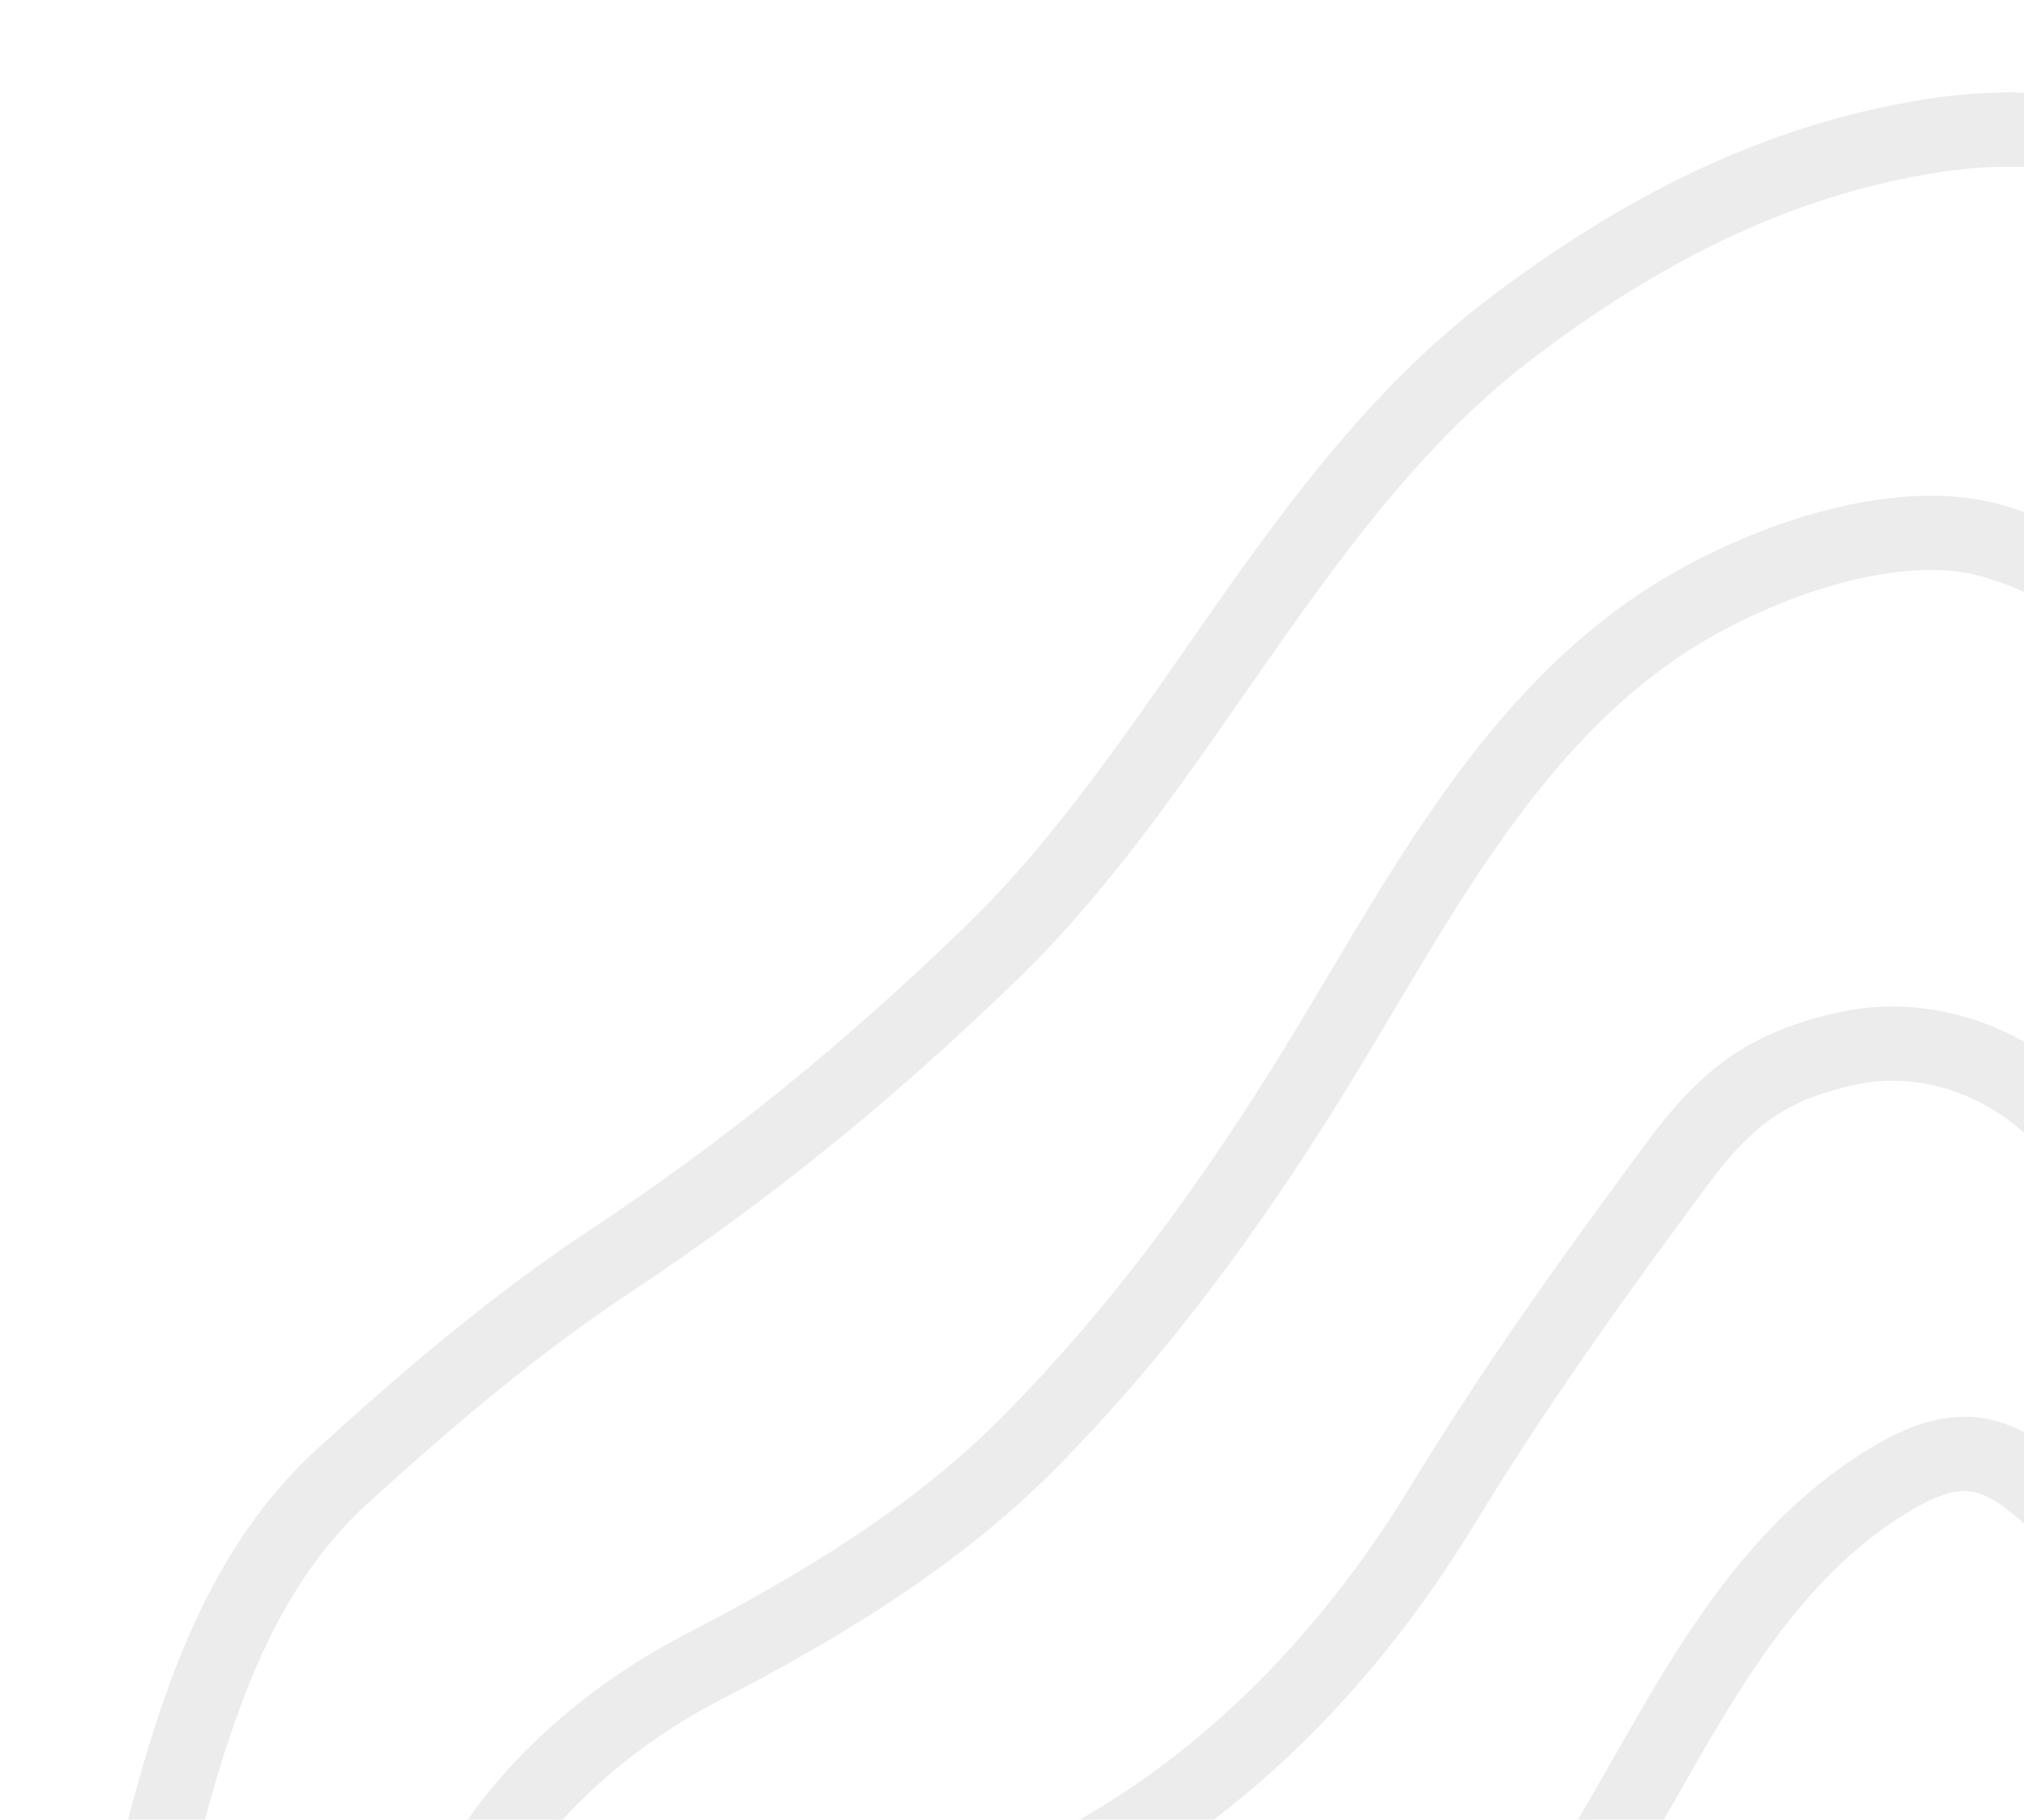 <svg width="109" height="98" viewBox="0 0 109 98" fill="none" xmlns="http://www.w3.org/2000/svg">
<g opacity="0.08" filter="url(#filter0_f_765_1444)">
<path d="M14.306 139.404C8.343 128.68 4.231 115.712 7.557 103.297C9.826 94.83 11.723 85.611 18.478 79.464C23.061 75.293 27.748 71.305 32.884 67.902C40.4 62.923 46.802 57.679 53.318 51.387C63.773 41.292 69.678 26.576 81.336 17.713C88.243 12.463 95.662 8.586 104.231 7.284C111.851 6.127 118.527 8.328 125.069 12.068C128.385 13.964 133.731 16.293 136.057 19.353" stroke="#0F0E17" stroke-width="4" stroke-linecap="round"/>
<path d="M25.284 130.01C22.84 124.673 20.825 120.875 21.456 114.99C21.924 110.637 22.956 106.872 24.698 102.893C27.212 97.152 32.502 92.546 37.831 89.791C44.133 86.531 50.465 82.731 55.538 77.571C61.329 71.68 66.084 65.214 70.472 58.155C75.982 49.294 80.934 38.995 90.033 33.239C94.586 30.358 102.039 27.597 107.335 29.136C118.137 32.273 124.659 44.694 127.476 55.094" stroke="#0F0E17" stroke-width="4" stroke-linecap="round"/>
<path d="M38.14 115.462C39.989 108.561 45.631 105.139 51.966 102.973C62.877 99.243 71.576 91.112 77.692 81.051C81.551 74.702 85.828 68.734 90.249 62.768C92.905 59.185 95.061 57.428 99.517 56.456C104.459 55.377 109.767 57.808 112.417 61.968C115.723 67.159 118.163 73.014 120.539 78.71C121.905 81.981 123.124 84.918 123.508 88.473" stroke="#0F0E17" stroke-width="4" stroke-linecap="round"/>
<path d="M60.244 124.233C61.289 120.335 64.653 117.79 67.848 115.875C73.561 112.452 81.039 107.787 84.734 102.18C89.76 94.553 93.18 85.337 101.031 80.158C105.588 77.152 107.773 77.872 111.509 81.709C113.754 84.015 114.678 87.094 116.23 89.885" stroke="#0F0E17" stroke-width="4" stroke-linecap="round"/>
</g>
<defs>
<filter id="filter0_f_765_1444" x="0.369" y="0.975" width="141.688" height="144.43" filterUnits="userSpaceOnUse" color-interpolation-filters="sRGB">
<feFlood flood-opacity="0" result="BackgroundImageFix"/>
<feBlend mode="normal" in="SourceGraphic" in2="BackgroundImageFix" result="shape"/>
<feGaussianBlur stdDeviation="2" result="effect1_foregroundBlur_765_1444"/>
</filter>
</defs>
</svg>
